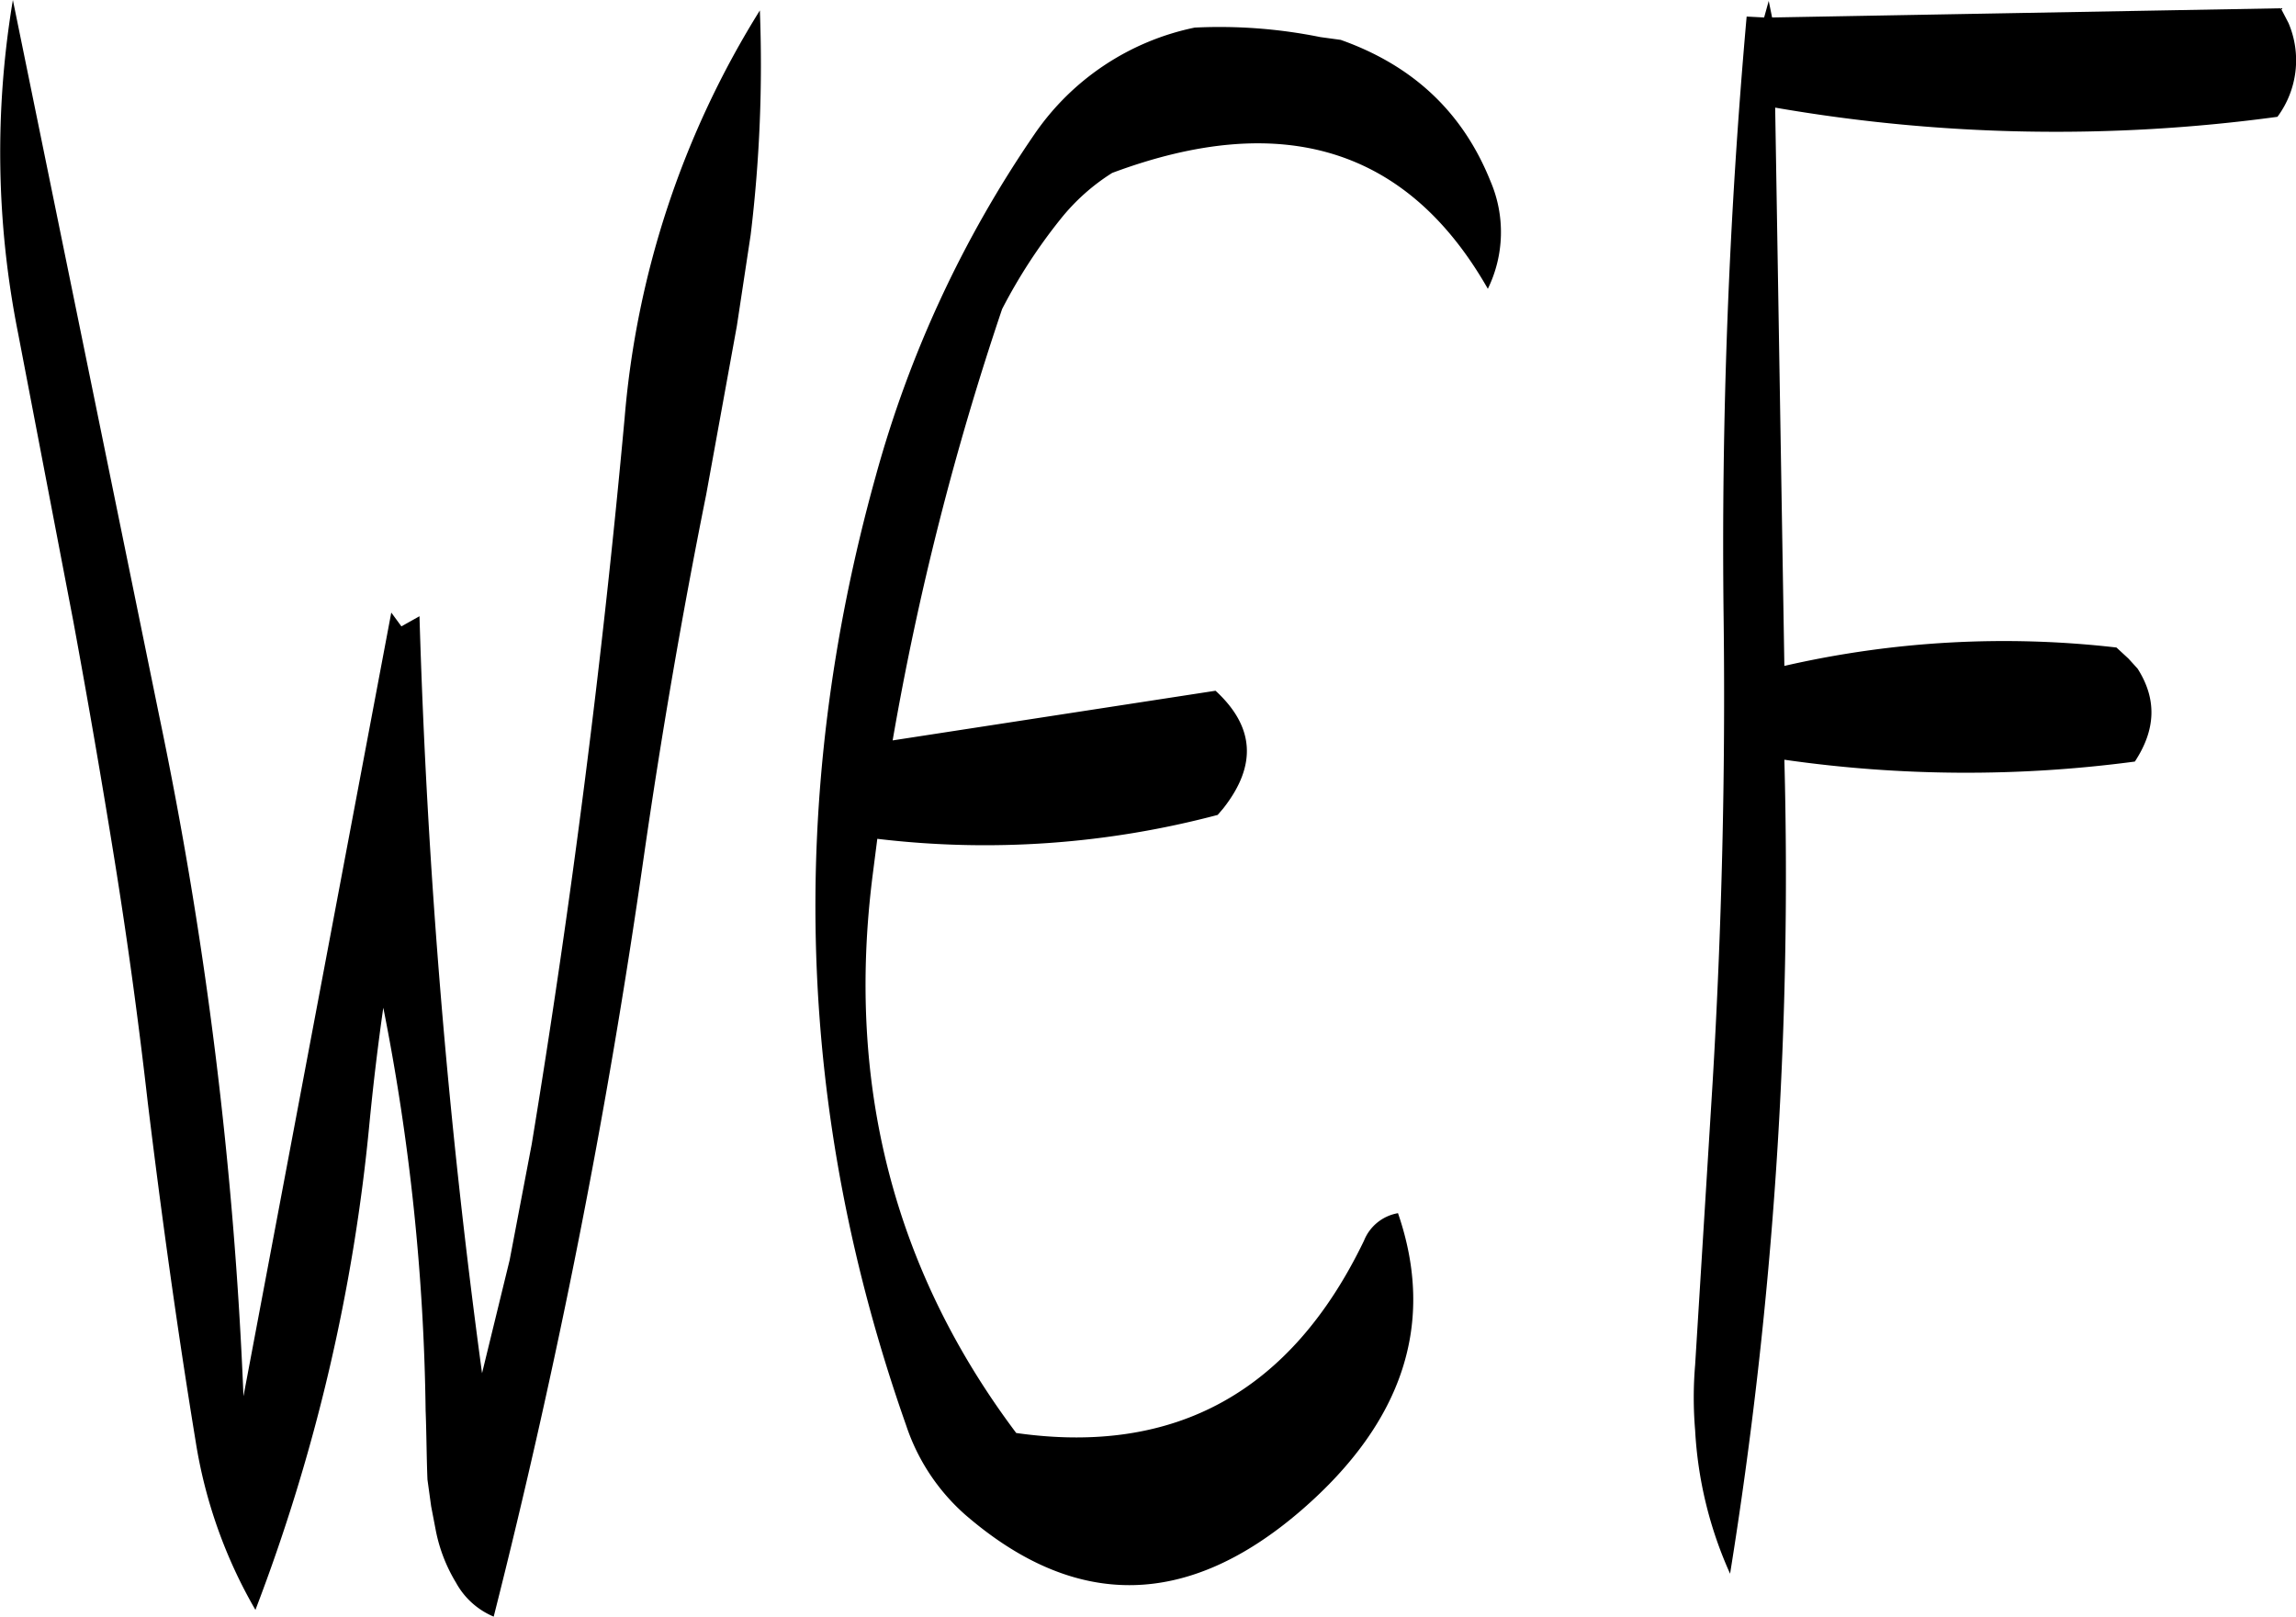 <svg id="Layer_1" data-name="Layer 1" xmlns="http://www.w3.org/2000/svg" viewBox="0 0 299.5 210.96"><defs><style>.cls-1{fill-rule:evenodd;}</style></defs><path class="cls-1" d="M168.6,306.84c1.68,10.44,3.12,21,4.32,31.56,1.8,14.76,3.84,29.52,6.24,44.16a63.48,63.48,0,0,0,7.8,22A240.91,240.91,0,0,0,201.84,341c.48-4.92,1.08-10,1.8-15a287.31,287.31,0,0,1,5.52,52.56c.12,3.12.12,6.12.24,9l.48,3.48.6,3.12a20.76,20.76,0,0,0,2.64,6.84,10,10,0,0,0,4.92,4.44,950.64,950.64,0,0,0,19.56-99c2.28-15.84,5-31.68,8.16-47.4l4-22,1.8-11.88a184.52,184.52,0,0,0,1.2-29.28,118.93,118.93,0,0,0-17.64,53.16Q230.76,296.64,223,343.8l-2.88,15.12-3.6,14.76a939.14,939.14,0,0,1-8.16-98.76L206,276.24l-1.32-1.8L185.4,376.68a541.05,541.05,0,0,0-11-88.8l-19.08-93.36A120.45,120.45,0,0,0,156,238l7.2,37.56Q166.08,291.18,168.6,306.84ZM309.48,198.12A33.56,33.56,0,0,0,288.6,212a148,148,0,0,0-20.76,44.76q-17.46,62.82,4,123.72a26.79,26.79,0,0,0,7.68,11.64q21.6,18.72,43.92-.6C336.72,380,340.92,367.08,336,352.8a5.85,5.85,0,0,0-4.44,3.6q-14.22,29.52-45.36,25.08-23.94-31.86-18.72-72.84l.6-4.68a118.42,118.42,0,0,0,44.4-3.12l.72-.84c4.44-5.64,4.08-10.68-1-15.36l-42.12,6.48a375.6,375.6,0,0,1,14.28-56.28A70.22,70.22,0,0,1,292,223.08a27,27,0,0,1,6.72-6q33.3-12.42,49,15.12a16.83,16.83,0,0,0,.36-14c-3.6-9-10.08-15.12-19.56-18.48l-2.64-.36A66.27,66.27,0,0,0,309.48,198.12Zm74.88-3.48-.6,2.16-2.28-.12a777.88,777.88,0,0,0-3,78.72c.24,20-.24,40.2-1.44,60.36l-2.28,36.84a50.49,50.49,0,0,0,0,8.52,52.32,52.32,0,0,0,4.56,18.72,571.89,571.89,0,0,0,7.08-106.2,166.69,166.69,0,0,0,45.72.24c2.76-4.2,2.88-8.16.36-12.12l-1.2-1.32L429.72,279a128.14,128.14,0,0,0-43.32,2.4l-1.2-72.84a214.31,214.31,0,0,0,65.52,1.2,12.39,12.39,0,0,0,1.44-12.24l-1-1.92-66.36,1.2Z" transform="translate(-153.64 -194.52)"/></svg>